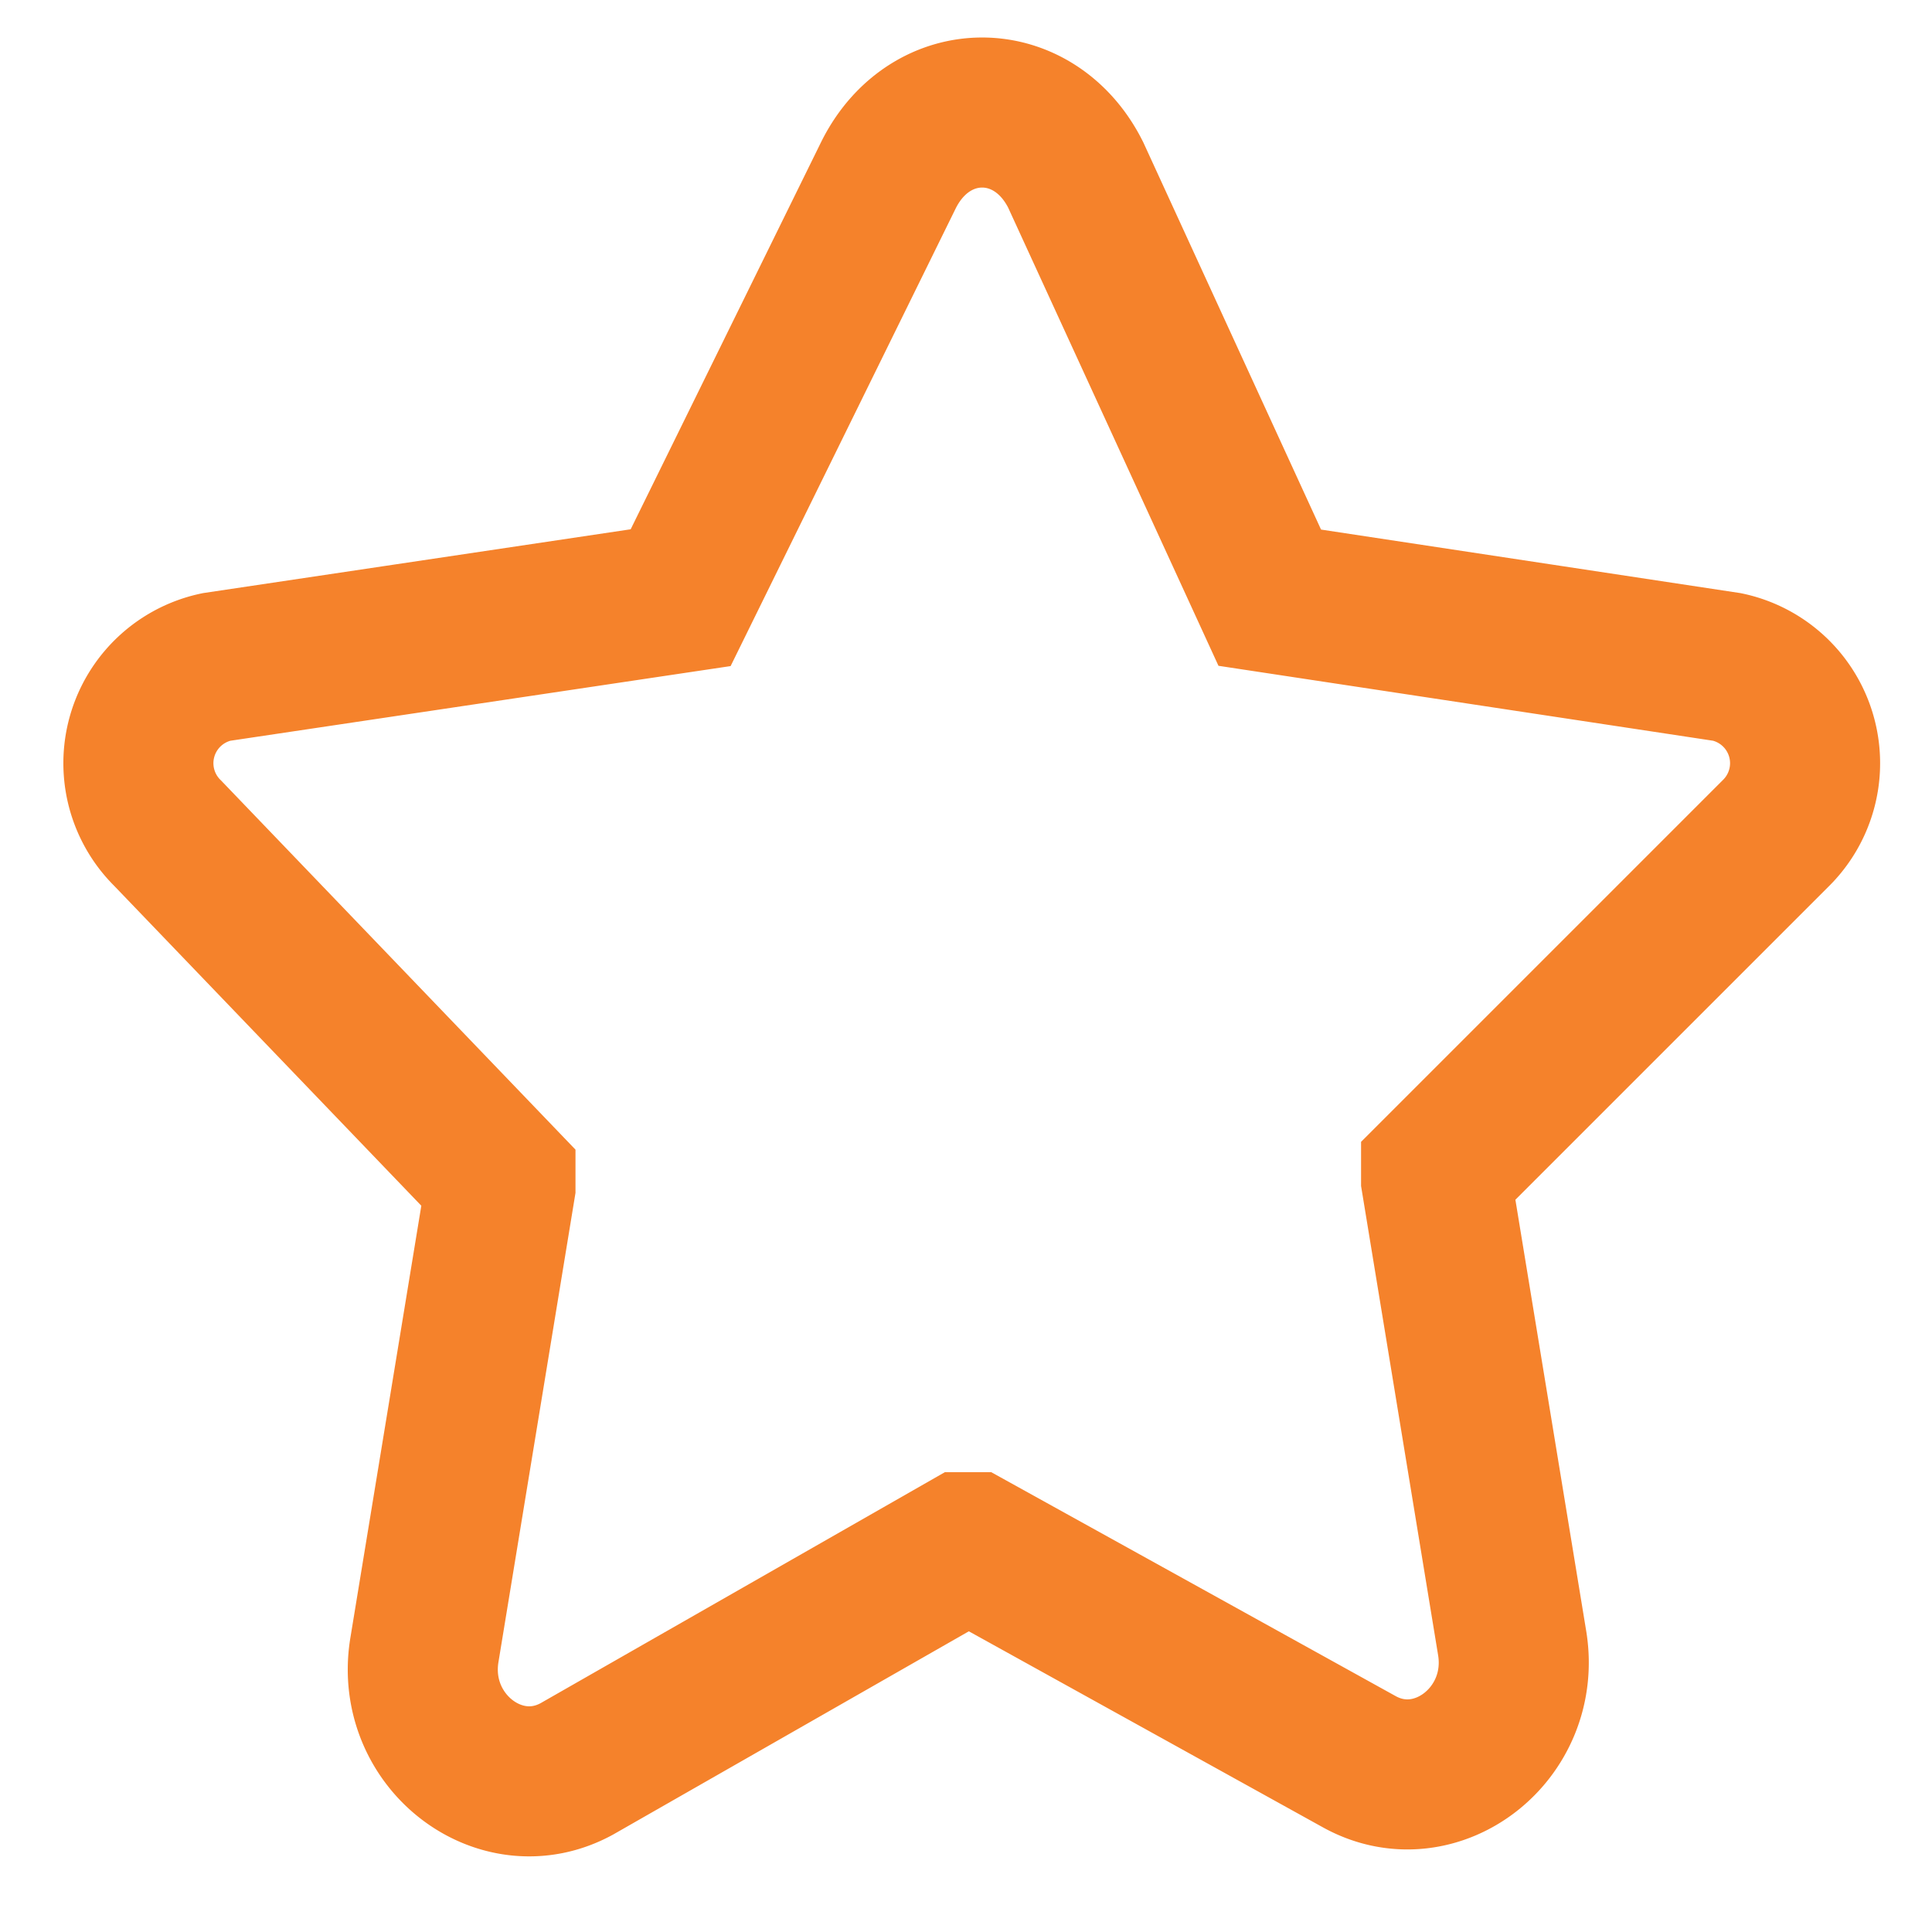<svg xmlns="http://www.w3.org/2000/svg" width="103" height="103" viewBox="0 0 103 103">
  <g id="icon_star" transform="translate(7.39 6)">
    <path id="Caminho_362" data-name="Caminho 362" d="M87.256,38.427a5.244,5.244,0,0,0-2.586-8.868L60.283,25.864h0L49.937,3.325c-2.217-4.434-7.759-4.434-9.976,0L28.876,25.864h0L4.12,29.559a5.244,5.244,0,0,0-2.586,8.868L19.27,56.9v.369L15.205,82.027c-.739,4.8,4.064,8.5,8.129,6.281L44.026,76.485H44.4L65.087,87.939c4.064,2.217,8.868-1.478,8.129-6.281L69.151,56.9v-.369Z" transform="translate(0.021 0)" fill="none" stroke="#f5822b" stroke-width="8"/>
    <rect id="Retângulo_1967" data-name="Retângulo 1967" width="103" height="103" transform="translate(-7.39 -6)" fill="none"/>
  </g>
</svg>
